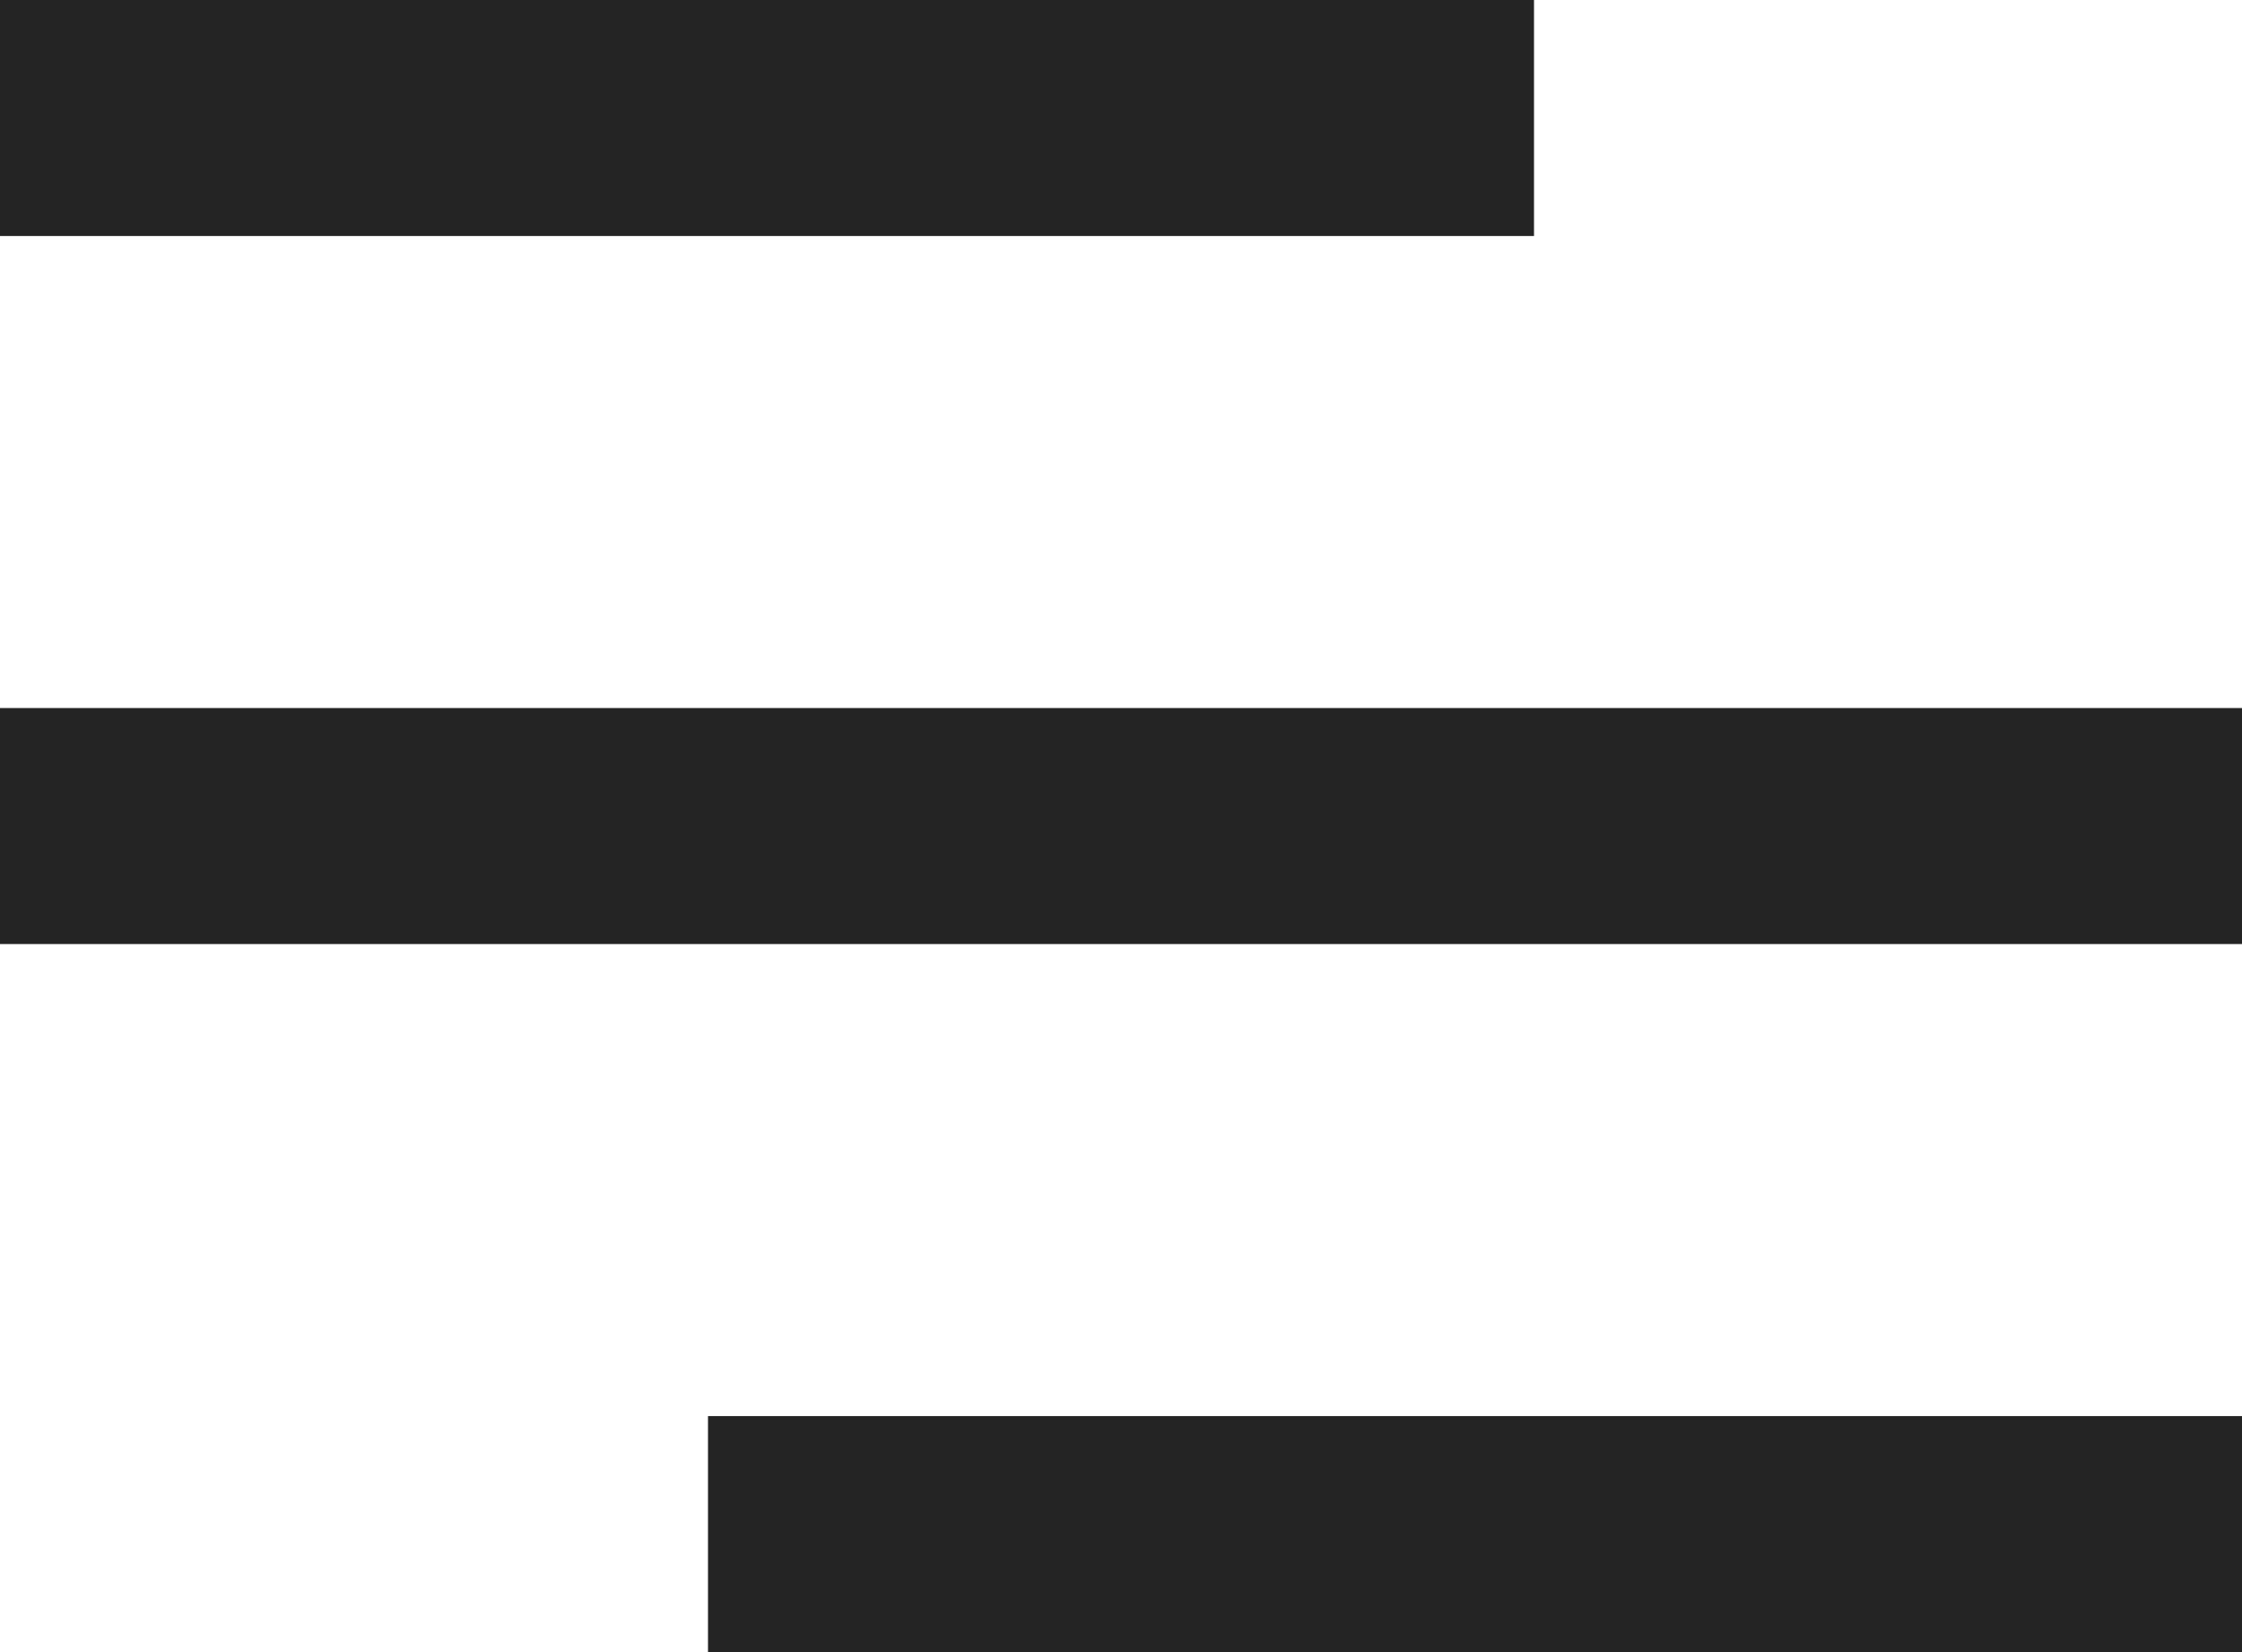 <svg width="19" height="14" viewBox="0 0 19 14" fill="none" xmlns="http://www.w3.org/2000/svg">
<line y1="1" x2="13" y2="1" stroke="#242424" stroke-width="2"/>
<line y1="7" x2="19" y2="7" stroke="#242424" stroke-width="2"/>
<line x1="6" y1="13" x2="19" y2="13" stroke="#242424" stroke-width="2"/>
</svg>
